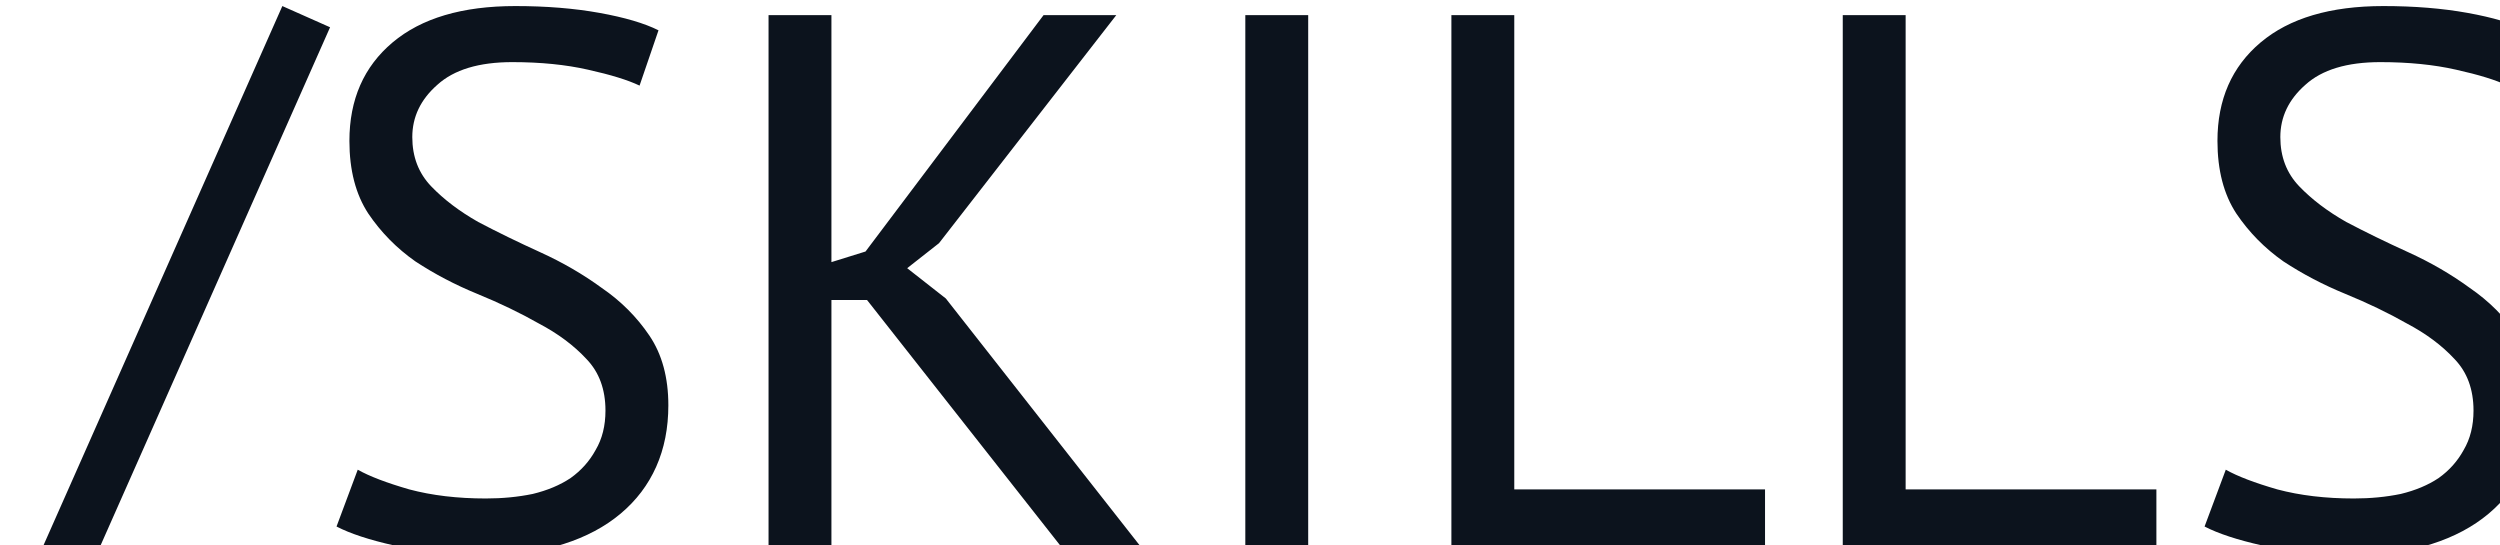 <svg width="165" height="36" viewBox="0 0 165 36" fill="none" xmlns="http://www.w3.org/2000/svg">
<path d="M18.635 0.4L21.785 1.8L3.535 43L0.385 41.6L18.635 0.4ZM39.961 27.1C39.961 25.7 39.544 24.567 38.711 23.7C37.878 22.8 36.828 22.017 35.561 21.35C34.328 20.65 32.978 20 31.511 19.4C30.044 18.8 28.678 18.083 27.411 17.25C26.178 16.383 25.145 15.333 24.311 14.1C23.478 12.833 23.061 11.233 23.061 9.3C23.061 6.567 24.011 4.4 25.911 2.8C27.811 1.2 30.511 0.4 34.011 0.4C36.044 0.4 37.895 0.55 39.561 0.85C41.228 1.15 42.528 1.533 43.461 2L42.211 5.65C41.444 5.283 40.311 4.933 38.811 4.6C37.344 4.267 35.678 4.1 33.811 4.1C31.611 4.1 29.961 4.6 28.861 5.6C27.761 6.567 27.211 7.717 27.211 9.05C27.211 10.35 27.628 11.433 28.461 12.3C29.294 13.167 30.328 13.95 31.561 14.65C32.828 15.317 34.194 15.983 35.661 16.65C37.128 17.317 38.478 18.1 39.711 19C40.978 19.867 42.028 20.917 42.861 22.15C43.694 23.383 44.111 24.917 44.111 26.75C44.111 28.25 43.844 29.6 43.311 30.8C42.778 32 41.995 33.033 40.961 33.9C39.928 34.767 38.678 35.433 37.211 35.9C35.745 36.367 34.078 36.6 32.211 36.6C29.711 36.6 27.645 36.4 26.011 36C24.378 35.633 23.111 35.217 22.211 34.75L23.611 31C24.378 31.433 25.511 31.867 27.011 32.3C28.511 32.7 30.195 32.9 32.061 32.9C33.161 32.9 34.194 32.8 35.161 32.6C36.128 32.367 36.961 32.017 37.661 31.55C38.361 31.05 38.911 30.433 39.311 29.7C39.745 28.967 39.961 28.1 39.961 27.1ZM57.224 19.8H54.874V36H50.724V1H54.874V17.3L57.124 16.6L68.874 1H73.674L61.974 16.05L59.874 17.7L62.424 19.7L75.224 36H69.974L57.224 19.8ZM82.191 1H86.341V36H82.191V1ZM116.492 36H95.792V1H99.942V32.3H116.492V36ZM142.322 36H121.622V1H125.772V32.3H142.322V36ZM163.252 27.1C163.252 25.7 162.835 24.567 162.002 23.7C161.169 22.8 160.119 22.017 158.852 21.35C157.619 20.65 156.269 20 154.802 19.4C153.335 18.8 151.969 18.083 150.702 17.25C149.469 16.383 148.435 15.333 147.602 14.1C146.769 12.833 146.352 11.233 146.352 9.3C146.352 6.567 147.302 4.4 149.202 2.8C151.102 1.2 153.802 0.4 157.302 0.4C159.335 0.4 161.185 0.55 162.852 0.85C164.519 1.15 165.819 1.533 166.752 2L165.502 5.65C164.735 5.283 163.602 4.933 162.102 4.6C160.635 4.267 158.969 4.1 157.102 4.1C154.902 4.1 153.252 4.6 152.152 5.6C151.052 6.567 150.502 7.717 150.502 9.05C150.502 10.35 150.919 11.433 151.752 12.3C152.585 13.167 153.619 13.95 154.852 14.65C156.119 15.317 157.485 15.983 158.952 16.65C160.419 17.317 161.769 18.1 163.002 19C164.269 19.867 165.319 20.917 166.152 22.15C166.985 23.383 167.402 24.917 167.402 26.75C167.402 28.25 167.135 29.6 166.602 30.8C166.069 32 165.285 33.033 164.252 33.9C163.219 34.767 161.969 35.433 160.502 35.9C159.035 36.367 157.369 36.6 155.502 36.6C153.002 36.6 150.935 36.4 149.302 36C147.669 35.633 146.402 35.217 145.502 34.75L146.902 31C147.669 31.433 148.802 31.867 150.302 32.3C151.802 32.7 153.485 32.9 155.352 32.9C156.452 32.9 157.485 32.8 158.452 32.6C159.419 32.367 160.252 32.017 160.952 31.55C161.652 31.05 162.202 30.433 162.602 29.7C163.035 28.967 163.252 28.1 163.252 27.1Z" fill="#0C131D"/>
</svg>
